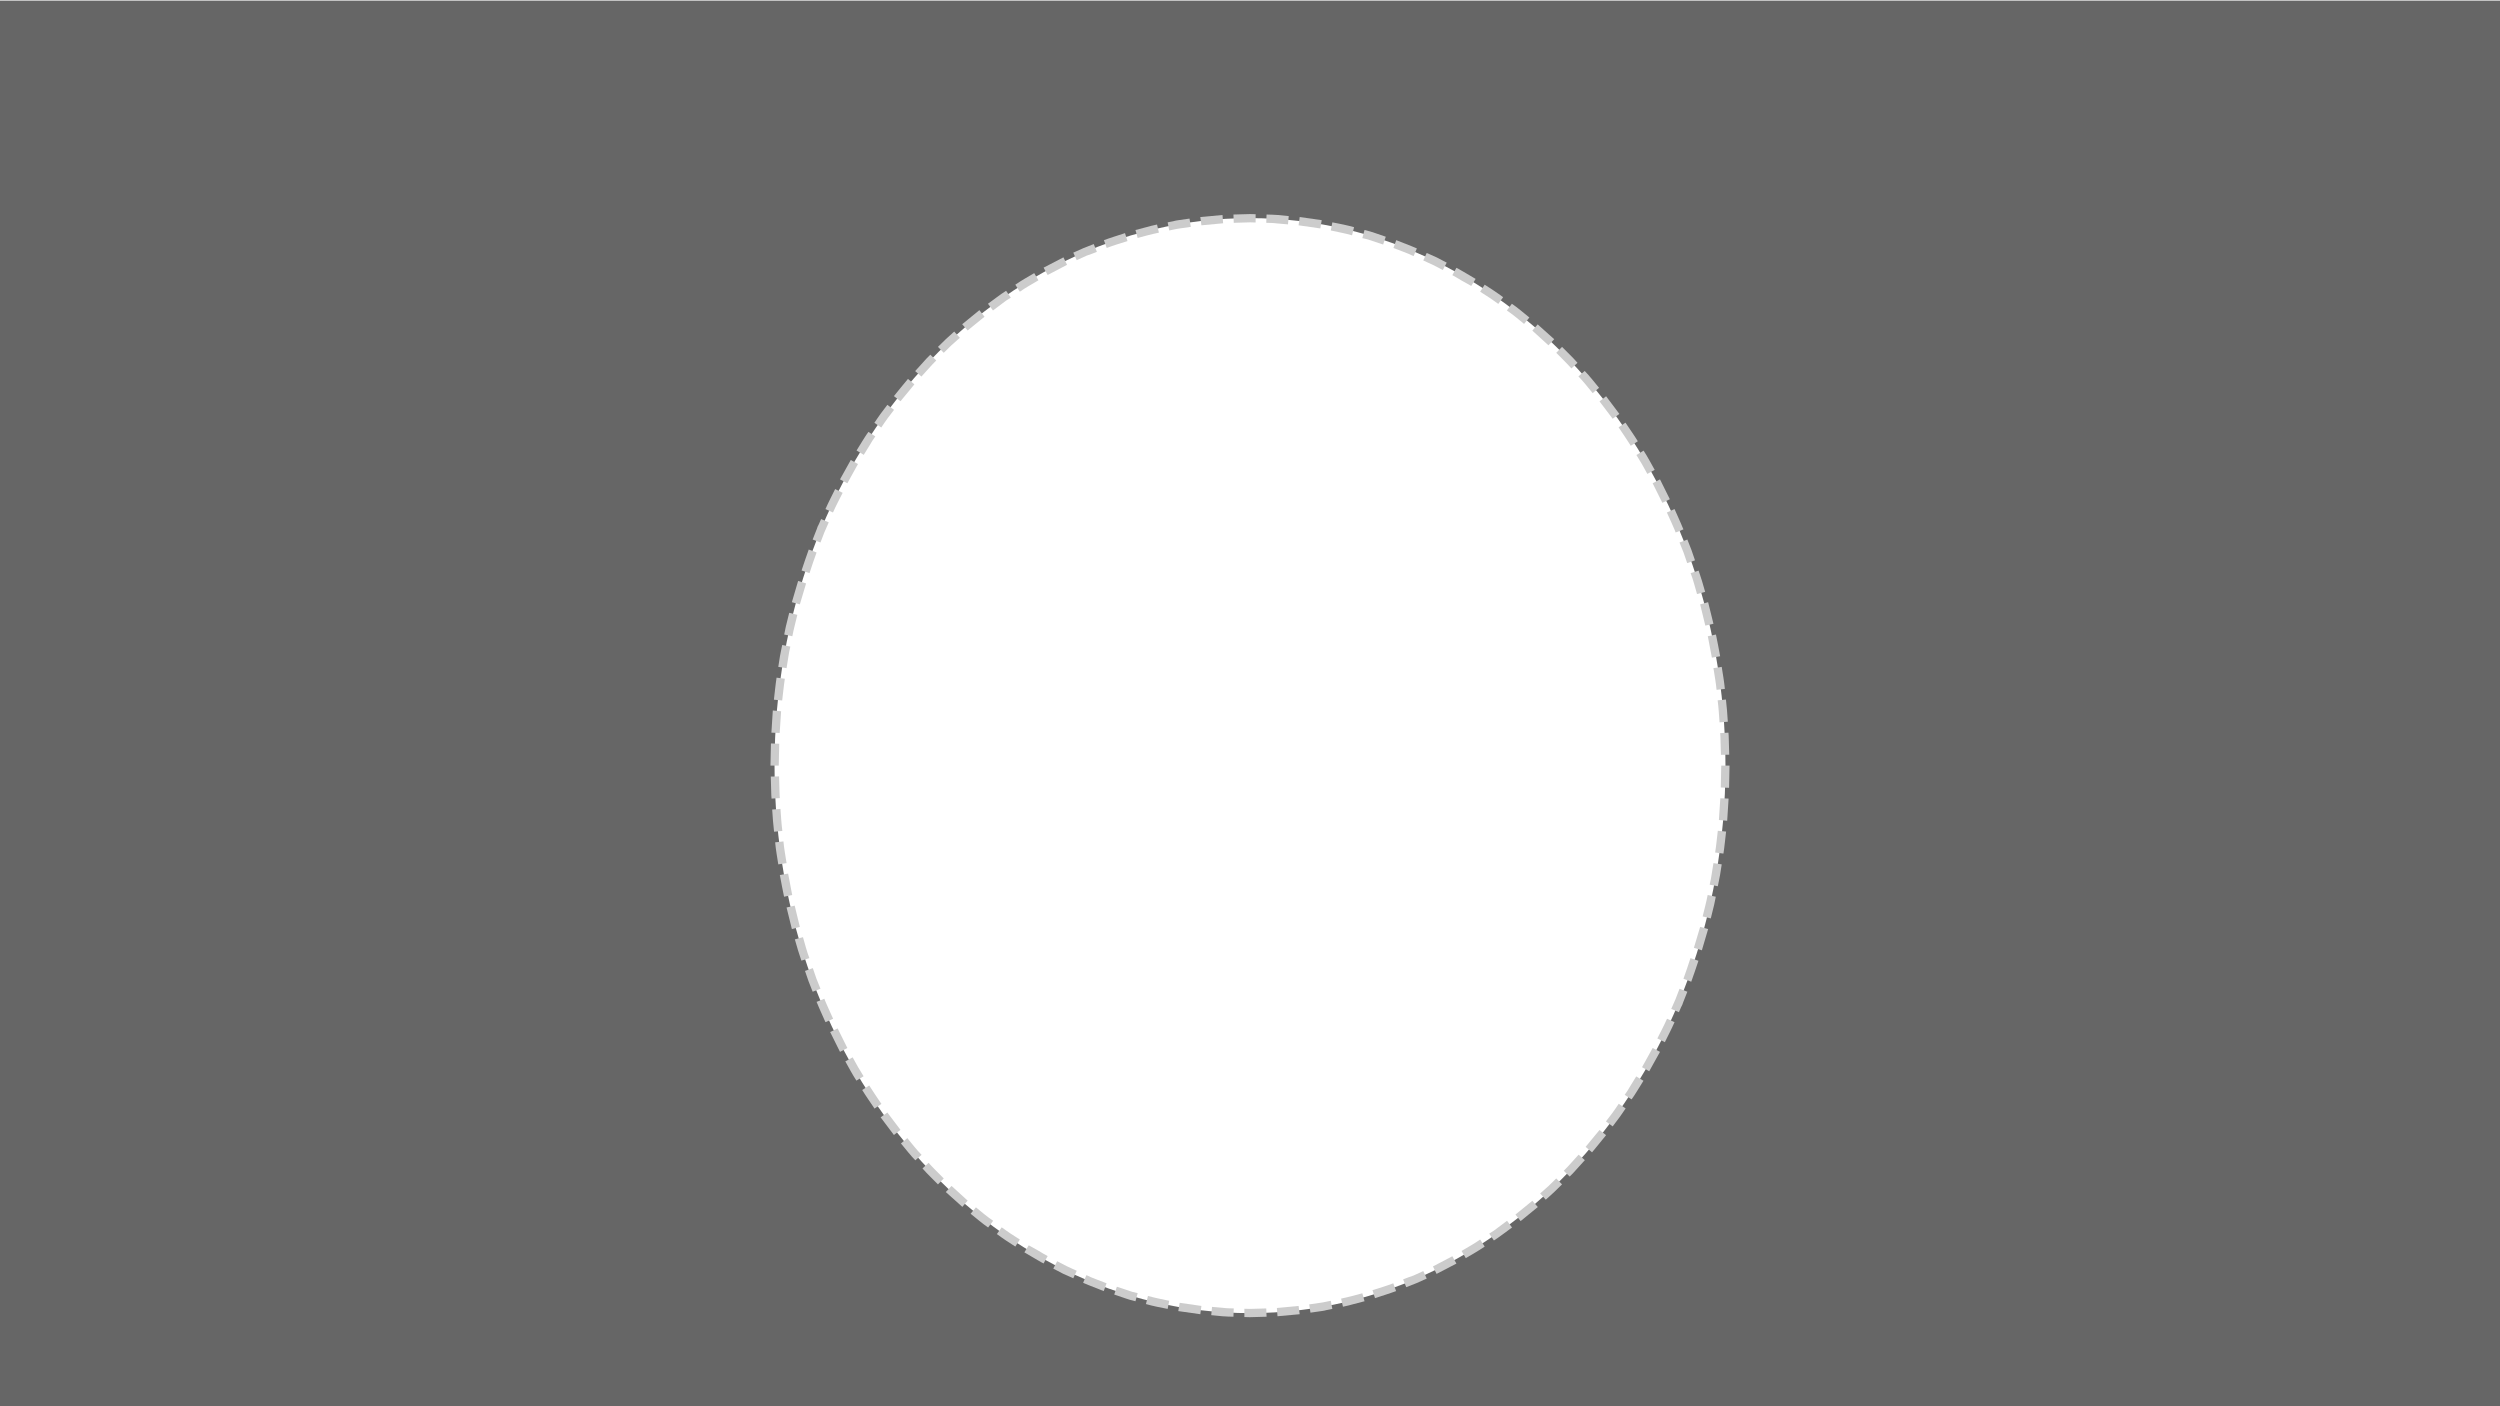 <?xml version="1.0" encoding="utf-8"?>
<!-- Generator: Adobe Illustrator 25.4.1, SVG Export Plug-In . SVG Version: 6.00 Build 0)  -->
<svg version="1.1" id="Layer_1" xmlns="http://www.w3.org/2000/svg" xmlns:xlink="http://www.w3.org/1999/xlink" x="0px" y="0px"
	 viewBox="0 0 1600 900" style="enable-background:new 0 0 1600 900;" xml:space="preserve">
<style type="text/css">
	.st0{opacity:0.6;}
	.st1{display:none;}
	.st2{display:inline;opacity:0.498;}
	.st3{fill:none;stroke:#FFFFFF;stroke-width:4;stroke-dasharray:15,10;}
	.st4{fill:#CCCCCC;}
</style>
<path class="st0" d="M0,0.4V900h1600V0.4H0z M800,840.4c-168.1,0-304.3-156.9-304.3-350.4S631.9,139.6,800,139.6
	s304.3,156.9,304.3,350.4S968.1,840.4,800,840.4z"/>
<g id="Layer_1_00000118373209761207041020000000377904753077727149_" class="st1">
	<g class="st2">
		<path d="M0,0h1600v900H0V0z M799.5,795c165.4,0,299.5-154.5,299.5-345S964.9,105,799.5,105S500,259.5,500,450S634.1,795,799.5,795
			z"/>
		<path class="st3" d="M799.5,795c165.4,0,299.5-154.5,299.5-345S964.9,105,799.5,105S500,259.5,500,450S634.1,795,799.5,795z"/>
	</g>
	<g class="st2">
		<path d="M0-940.3h1600v900H0V-940.3z M799.5-145.3c165.4,0,299.5-154.5,299.5-345s-134.1-345-299.5-345S500-680.8,500-490.3
			S634.1-145.3,799.5-145.3z"/>
		<path class="st3" d="M799.5-145.3c165.4,0,299.5-154.5,299.5-345s-134.1-345-299.5-345S500-680.8,500-490.3
			S634.1-145.3,799.5-145.3z"/>
	</g>
</g>
<g>
	<g>
		<polygon class="st4" points="1101.3,504 1106.6,504.2 1106.9,490 1101.6,490 		"/>
		<polygon class="st4" points="1100.1,524.8 1105.4,525.3 1106.3,511.1 1101,510.9 		"/>
		<path class="st4" d="M1097.7,545.6l5.3,0.7c0.4-2.3,0.6-4.7,0.9-7l0.8-7.1l-5.3-0.5l-0.8,7C1098.3,541,1098.1,543.3,1097.7,545.6z
			"/>
		<path class="st4" d="M1094.2,566.2l5.2,1c0.4-2.3,1-4.6,1.4-7l1.1-7l-5.3-0.8l-1.1,6.9C1095.2,561.6,1094.7,563.9,1094.2,566.2z"
			/>
		<path class="st4" d="M1089.7,586.5l5.2,1.3l1.7-6.9c0.3-1.2,0.6-2.3,0.8-3.5l0.7-3.5l-5.2-1.1l-0.7,3.4c-0.2,1.1-0.5,2.3-0.8,3.4
			L1089.7,586.5z"/>
		<polygon class="st4" points="1084.1,606.6 1089.2,608.2 1093.2,594.6 1088.1,593.2 		"/>
		<path class="st4" d="M1077.4,626.4l5,1.9c1.6-4.4,3.1-8.9,4.6-13.4l-5.1-1.7C1080.5,617.6,1079,622,1077.4,626.4z"/>
	</g>
	<g>
		<polygon class="st4" points="1069.6,645.7 1074.5,647.8 1075.9,644.6 1076.7,643 1077.3,641.3 1079.9,634.7 1074.9,632.8 
			1072.4,639.3 1071.7,640.9 1071,642.5 		"/>
		<path class="st4" d="M1060.7,664.6l4.8,2.4c2.1-4.3,4.3-8.4,6.2-12.8l-4.8-2.2C1065,656.3,1062.8,660.4,1060.7,664.6z"/>
		<polygon class="st4" points="1050.9,683 1055.5,685.6 1062.4,673.2 1057.7,670.7 		"/>
		<path class="st4" d="M1039.8,700.7l4.4,2.9c0.7-1,1.4-1.9,2-2.9l1.9-3l3.7-6l-4.6-2.8l-3.7,6l-1.8,3
			C1041.2,698.7,1040.5,699.7,1039.8,700.7z"/>
		<path class="st4" d="M1027.8,717.7l4.3,3.2l4.3-5.7c1.4-1.9,2.7-3.9,4-5.8l-4.4-3c-1.3,1.9-2.6,3.9-4,5.8L1027.8,717.7z"/>
		<path class="st4" d="M1014.8,734l4.1,3.5c3-3.7,6.1-7.3,9-11l-4.2-3.3C1020.8,726.8,1017.7,730.3,1014.8,734z"/>
		<path class="st4" d="M1000.8,749.3l3.8,3.7c1.7-1.6,3.3-3.4,4.9-5.2l4.8-5.3l-4-3.5l-4.7,5.2C1004,746,1002.4,747.7,1000.8,749.3z
			"/>
	</g>
	<g>
		<path class="st4" d="M985.7,763.8l3.6,4l5.3-4.8c1.7-1.6,3.4-3.3,5.1-5l-3.7-3.8c-1.7,1.6-3.3,3.3-5,4.9L985.7,763.8z"/>
		<path class="st4" d="M969.9,777.3l3.3,4.2c3.7-3,7.4-6,11-9l-3.5-4C977.1,771.4,973.5,774.3,969.9,777.3z"/>
		<path class="st4" d="M953.1,789.5l3,4.4l3-2c1-0.7,1.9-1.4,2.9-2.1l5.7-4.2l-3.2-4.3l-5.6,4.2c-0.9,0.7-1.9,1.4-2.8,2.1
			L953.1,789.5z"/>
		<path class="st4" d="M935.4,800.6l2.7,4.6c4.1-2.4,8.2-4.7,12.1-7.4l-2.9-4.5C943.5,796,939.4,798.2,935.4,800.6z"/>
		<polygon class="st4" points="917.1,810.5 919.4,815.3 932.1,808.7 929.5,804 		"/>
		<path class="st4" d="M898,818.8l2,5c2.2-0.9,4.4-1.7,6.6-2.6l6.5-2.9l-2.2-4.8l-6.4,2.9C902.4,817.1,900.2,817.9,898,818.8z"/>
		<path class="st4" d="M878.4,825.7l1.6,5.1l6.8-2.2c2.2-0.8,4.5-1.4,6.7-2.3l-1.8-5c-2.1,0.9-4.4,1.5-6.6,2.3L878.4,825.7z"/>
	</g>
	<g>
		<path class="st4" d="M858.3,831.1l1.2,5.2c2.3-0.4,4.6-1.1,6.9-1.7l6.9-1.8l-1.4-5.1l-6.7,1.8C862.9,830,860.6,830.7,858.3,831.1z
			"/>
		<path class="st4" d="M837.9,834.8l0.8,5.3l7-1c1.2-0.1,2.3-0.4,3.5-0.7l3.5-0.7l-1-5.2l-3.4,0.7c-1.1,0.2-2.3,0.5-3.4,0.6
			L837.9,834.8z"/>
		<polygon class="st4" points="817.2,837.1 817.6,842.4 831.8,841.1 831.1,835.8 		"/>
		<polygon class="st4" points="796.4,837.6 796.4,842.9 799.9,843 803.5,842.9 810.6,842.7 810.4,837.4 803.4,837.6 799.9,837.7 		
			"/>
		<polygon class="st4" points="775.7,836.4 775.2,841.7 782.3,842.4 784.1,842.5 785.8,842.6 789.4,842.7 789.6,837.4 786.1,837.3 
			784.4,837.2 782.6,837 		"/>
		<polygon class="st4" points="755,833.8 754.1,839.1 768.2,841.1 768.9,835.8 		"/>
		<path class="st4" d="M734.7,829.4l-1.3,5.2c4.6,1.3,9.2,2.2,13.9,3.1l1-5.2C743.8,831.5,739.2,830.7,734.7,829.4z"/>
	</g>
	<g>
		<polygon class="st4" points="714.8,823.5 713.1,828.5 719.8,830.8 723.2,831.9 726.7,832.8 728.1,827.6 724.7,826.8 721.4,825.7 
					"/>
		<path class="st4" d="M695.3,816.1l-2.1,4.9c1.1,0.5,2.2,0.9,3.3,1.4l3.3,1.3l6.6,2.6l1.8-5l-6.5-2.5l-3.3-1.3
			C697.5,817,696.4,816.6,695.3,816.1z"/>
		<polygon class="st4" points="676.6,807.2 674.1,811.9 680.4,815.2 686.9,818.1 689.1,813.3 682.8,810.4 		"/>
		<path class="st4" d="M658.4,797l-2.8,4.5l6.1,3.6l3.1,1.8c1,0.6,2,1.2,3.1,1.7l2.6-4.7c-1-0.5-2-1.1-3-1.7l-3-1.8L658.4,797z"/>
		<polygon class="st4" points="641.1,785.5 638,789.8 640.9,791.9 643.8,793.9 649.8,797.8 652.7,793.3 646.8,789.5 643.9,787.5 		
			"/>
		<path class="st4" d="M624.6,772.7l-3.4,4.1c3.7,3,7.3,6.1,11.2,8.8l3.2-4.3C631.8,778.7,628.2,775.7,624.6,772.7z"/>
		<polygon class="st4" points="609,759 605.3,762.9 615.9,772.4 619.3,768.4 		"/>
	</g>
	<g>
		<path class="st4" d="M594.3,744.2l-3.9,3.6c3.1,3.6,6.6,6.8,9.9,10.2l3.7-3.8C600.8,750.9,597.4,747.7,594.3,744.2z"/>
		<path class="st4" d="M580.7,728.4l-4.1,3.4l4.5,5.5c0.8,0.9,1.5,1.8,2.3,2.7l2.4,2.6l4-3.5l-2.4-2.6c-0.8-0.9-1.5-1.8-2.3-2.7
			L580.7,728.4z"/>
		<polygon class="st4" points="567.9,712 563.6,715.1 572.1,726.4 576.3,723.1 		"/>
		<path class="st4" d="M556.3,694.7l-4.5,2.9l1.9,3c0.6,1,1.3,2,2,3l4,5.9l4.4-3l-3.9-5.8c-0.6-1-1.3-1.9-1.9-2.9L556.3,694.7z"/>
		<path class="st4" d="M545.7,676.7l-4.7,2.6c2.3,4.1,4.5,8.3,7.1,12.3l4.6-2.8C550.2,684.9,547.9,680.8,545.7,676.7z"/>
		<polygon class="st4" points="536.1,658.2 531.3,660.5 537.6,673.2 542.3,670.7 		"/>
		<polygon class="st4" points="527.6,639.2 522.6,641.2 523.3,642.8 524,644.5 525.4,647.7 528.3,654.2 533.2,652 530.3,645.6 
			528.9,642.4 528.2,640.8 		"/>
	</g>
	<g>
		<path class="st4" d="M520.2,619.6l-5,1.8c0.8,2.2,1.5,4.5,2.3,6.7l2.6,6.6l5-1.9l-2.6-6.5C521.7,624.1,521,621.8,520.2,619.6z"/>
		<polygon class="st4" points="513.9,599.8 508.7,601.2 510.7,608.1 511.8,611.5 512.9,614.8 518,613.2 516.8,609.8 515.8,606.5 		
			"/>
		<polygon class="st4" points="508.6,579.6 503.4,580.8 506.8,594.6 511.9,593.2 		"/>
		<path class="st4" d="M504.4,559.1l-5.3,0.9c0.8,4.7,1.8,9.3,2.7,13.9l5.2-1.1C506.2,568.3,505.3,563.7,504.4,559.1z"/>
		<path class="st4" d="M501.4,538.5l-5.3,0.6c0.4,4.7,1.3,9.4,2,14.1l5.3-0.8C502.7,547.7,501.8,543.1,501.4,538.5z"/>
		<path class="st4" d="M499.5,517.7l-5.3,0.4l0.5,7.1c0.2,2.4,0.5,4.7,0.7,7.1l5.3-0.5c-0.2-2.3-0.6-4.6-0.7-7L499.5,517.7z"/>
		<path class="st4" d="M498.6,496.9l-5.3,0.1l0.2,7.1l0.1,3.5c0,1.2,0.1,2.4,0.2,3.5l5.3-0.3c-0.1-1.2-0.2-2.3-0.2-3.5l-0.1-3.5
			L498.6,496.9z"/>
	</g>
	<g>
		<polygon class="st4" points="498.7,476 493.4,475.8 493.1,490 498.4,490 		"/>
		<polygon class="st4" points="499.9,455.2 494.6,454.7 493.7,468.9 499,469.1 		"/>
		<path class="st4" d="M502.3,434.4l-5.3-0.7c-0.4,2.3-0.6,4.7-0.9,7l-0.8,7.1l5.3,0.5l0.8-7C501.7,439,501.9,436.7,502.3,434.4z"/>
		<path class="st4" d="M505.8,413.8l-5.2-1c-0.4,2.3-1,4.6-1.4,7l-1.1,7l5.3,0.8l1.1-6.9C504.8,418.4,505.3,416.1,505.8,413.8z"/>
		<path class="st4" d="M510.3,393.5l-5.2-1.3l-1.7,6.9c-0.3,1.2-0.6,2.3-0.8,3.5l-0.7,3.5l5.2,1.1l0.7-3.4c0.2-1.1,0.5-2.3,0.8-3.4
			L510.3,393.5z"/>
		<polygon class="st4" points="515.9,373.4 510.8,371.8 506.8,385.4 511.9,386.8 		"/>
		<path class="st4" d="M522.6,353.6l-5-1.9c-1.6,4.4-3.1,8.9-4.6,13.4l5.1,1.7C519.5,362.4,521,358,522.6,353.6z"/>
	</g>
	<g>
		<polygon class="st4" points="530.4,334.3 525.5,332.2 524.1,335.4 523.3,337 522.7,338.7 520.1,345.3 525.1,347.2 527.6,340.7 
			528.3,339.1 529,337.5 		"/>
		<path class="st4" d="M539.3,315.4l-4.8-2.4c-2.1,4.3-4.3,8.4-6.2,12.8l4.8,2.2C535,323.7,537.2,319.6,539.3,315.4z"/>
		<polygon class="st4" points="549.1,297 544.5,294.4 537.6,306.8 542.3,309.3 		"/>
		<path class="st4" d="M560.2,279.3l-4.4-2.9c-0.7,1-1.4,1.9-2,2.9l-1.9,3l-3.7,6l4.6,2.8l3.7-6l1.8-3
			C558.8,281.3,559.5,280.3,560.2,279.3z"/>
		<path class="st4" d="M572.2,262.3l-4.3-3.2l-4.3,5.7c-1.4,1.9-2.7,3.9-4,5.8l4.4,3c1.3-1.9,2.6-3.9,4-5.8L572.2,262.3z"/>
		<path class="st4" d="M585.2,246l-4.1-3.5c-3,3.7-6.1,7.3-9,11l4.2,3.3C579.2,253.2,582.3,249.7,585.2,246z"/>
		<path class="st4" d="M599.2,230.7l-3.8-3.7c-1.7,1.6-3.3,3.4-4.9,5.2l-4.8,5.3l4,3.5l4.7-5.2C596,234,597.6,232.3,599.2,230.7z"/>
	</g>
	<g>
		<path class="st4" d="M614.3,216.2l-3.6-4l-5.3,4.8c-1.7,1.6-3.4,3.3-5.1,5l3.7,3.8c1.7-1.6,3.3-3.3,5-4.9L614.3,216.2z"/>
		<path class="st4" d="M630.1,202.7l-3.3-4.2c-3.7,3-7.4,6-11,9l3.5,4C622.9,208.6,626.5,205.7,630.1,202.7z"/>
		<path class="st4" d="M646.9,190.5l-3-4.4l-3,2c-1,0.7-1.9,1.4-2.9,2.1l-5.7,4.2l3.2,4.3l5.6-4.2c0.9-0.7,1.9-1.4,2.8-2.1
			L646.9,190.5z"/>
		<path class="st4" d="M664.6,179.4l-2.7-4.6c-4.1,2.4-8.2,4.7-12.1,7.4l2.9,4.5C656.5,184,660.6,181.8,664.6,179.4z"/>
		<polygon class="st4" points="682.9,169.5 680.6,164.7 667.9,171.3 670.5,176 		"/>
		<path class="st4" d="M702,161.2l-2-5c-2.2,0.9-4.4,1.7-6.6,2.6l-6.5,2.9l2.2,4.8l6.4-2.9C697.6,162.9,699.8,162.1,702,161.2z"/>
		<path class="st4" d="M721.6,154.3l-1.6-5.1l-6.8,2.2c-2.2,0.8-4.5,1.4-6.7,2.3l1.8,5c2.1-0.9,4.4-1.5,6.6-2.3L721.6,154.3z"/>
	</g>
	<g>
		<path class="st4" d="M741.7,148.9l-1.2-5.2c-2.3,0.4-4.6,1.1-6.9,1.7l-6.9,1.8l1.4,5.1l6.7-1.8C737.1,150,739.4,149.3,741.7,148.9
			z"/>
		<path class="st4" d="M762.1,145.2l-0.8-5.3l-7,1c-1.2,0.1-2.3,0.4-3.5,0.7l-3.5,0.7l1,5.2l3.4-0.7c1.1-0.2,2.3-0.5,3.4-0.6
			L762.1,145.2z"/>
		<polygon class="st4" points="782.8,142.9 782.4,137.6 768.2,138.9 768.9,144.2 		"/>
		<polygon class="st4" points="803.6,142.4 803.6,137.1 800.1,137 796.5,137.1 789.4,137.3 789.6,142.6 796.6,142.4 800.1,142.3 		
			"/>
		<polygon class="st4" points="824.3,143.6 824.8,138.3 817.7,137.6 815.9,137.5 814.2,137.4 810.6,137.3 810.4,142.6 813.9,142.7 
			815.6,142.8 817.4,143 		"/>
		<polygon class="st4" points="845,146.2 845.9,140.9 831.8,138.9 831.1,144.2 		"/>
		<path class="st4" d="M865.3,150.6l1.3-5.2c-4.6-1.3-9.2-2.2-13.9-3.1l-1,5.2C856.2,148.5,860.8,149.3,865.3,150.6z"/>
	</g>
	<g>
		<polygon class="st4" points="885.2,156.5 886.9,151.5 880.2,149.2 876.8,148.1 873.3,147.2 871.9,152.4 875.3,153.2 878.6,154.3 
					"/>
		<path class="st4" d="M904.7,163.9l2.1-4.9c-1.1-0.5-2.2-0.9-3.3-1.4l-3.3-1.3l-6.6-2.6l-1.8,5l6.5,2.5l3.3,1.3
			C902.5,163,903.6,163.4,904.7,163.9z"/>
		<polygon class="st4" points="923.4,172.8 925.9,168.1 919.6,164.8 913.1,161.9 910.9,166.7 917.2,169.6 		"/>
		<path class="st4" d="M941.6,183l2.8-4.5l-6.1-3.6l-3.1-1.8c-1-0.6-2-1.2-3.1-1.7l-2.6,4.7c1,0.5,2,1.1,3,1.7l3,1.8L941.6,183z"/>
		<polygon class="st4" points="958.9,194.5 962,190.2 959.1,188.1 956.2,186.1 950.2,182.2 947.3,186.7 953.2,190.5 956.1,192.5 		
			"/>
		<path class="st4" d="M975.4,207.3l3.4-4.1c-3.7-3-7.3-6.1-11.2-8.8l-3.2,4.3C968.2,201.3,971.8,204.3,975.4,207.3z"/>
		<polygon class="st4" points="991,221 994.7,217.1 984.1,207.6 980.7,211.6 		"/>
	</g>
	<g>
		<path class="st4" d="M1005.7,235.8l3.9-3.6c-3.1-3.6-6.6-6.8-9.9-10.2l-3.7,3.8C999.2,229.1,1002.6,232.3,1005.7,235.8z"/>
		<path class="st4" d="M1019.3,251.6l4.1-3.4l-4.5-5.5c-0.8-0.9-1.5-1.8-2.3-2.7l-2.4-2.6l-4,3.5l2.4,2.6c0.8,0.9,1.5,1.8,2.3,2.7
			L1019.3,251.6z"/>
		<polygon class="st4" points="1032.1,268 1036.4,264.9 1027.9,253.6 1023.7,256.9 		"/>
		<path class="st4" d="M1043.7,285.3l4.5-2.9l-1.9-3c-0.6-1-1.3-2-2-3l-4-5.9l-4.4,3l3.9,5.8c0.6,1,1.3,1.9,1.9,2.9L1043.7,285.3z"
			/>
		<path class="st4" d="M1054.3,303.3l4.7-2.6c-2.3-4.1-4.5-8.3-7.1-12.3l-4.6,2.8C1049.8,295.1,1052.1,299.2,1054.3,303.3z"/>
		<polygon class="st4" points="1063.9,321.8 1068.7,319.5 1062.4,306.8 1057.7,309.3 		"/>
		<polygon class="st4" points="1072.4,340.8 1077.4,338.8 1076.7,337.2 1076,335.5 1074.6,332.3 1071.7,325.8 1066.8,328 
			1069.7,334.4 1071.1,337.6 1071.8,339.2 		"/>
	</g>
	<g>
		<path class="st4" d="M1079.8,360.4l5-1.8c-0.8-2.2-1.5-4.5-2.3-6.7l-2.6-6.6l-5,1.9l2.6,6.5C1078.3,355.9,1079,358.2,1079.8,360.4
			z"/>
		<polygon class="st4" points="1086.1,380.2 1091.3,378.8 1089.3,371.9 1088.2,368.5 1087.1,365.2 1082,366.8 1083.2,370.2 
			1084.2,373.5 		"/>
		<polygon class="st4" points="1091.4,400.4 1096.6,399.2 1093.2,385.4 1088.1,386.8 		"/>
		<path class="st4" d="M1095.6,420.9l5.3-0.9c-0.8-4.7-1.8-9.3-2.7-13.9l-5.2,1.1C1093.8,411.7,1094.7,416.3,1095.6,420.9z"/>
		<path class="st4" d="M1098.6,441.5l5.3-0.6c-0.4-4.7-1.3-9.4-2-14.1l-5.3,0.8C1097.3,432.3,1098.2,436.9,1098.6,441.5z"/>
		<path class="st4" d="M1100.5,462.3l5.3-0.4l-0.5-7.1c-0.2-2.4-0.5-4.7-0.7-7.1l-5.3,0.5c0.2,2.3,0.6,4.6,0.7,7L1100.5,462.3z"/>
		<path class="st4" d="M1101.4,483.1l5.3-0.1l-0.2-7.1l-0.1-3.5c0-1.2-0.1-2.4-0.2-3.5l-5.3,0.3c0.1,1.2,0.2,2.3,0.2,3.5l0.1,3.5
			L1101.4,483.1z"/>
	</g>
</g>
</svg>
